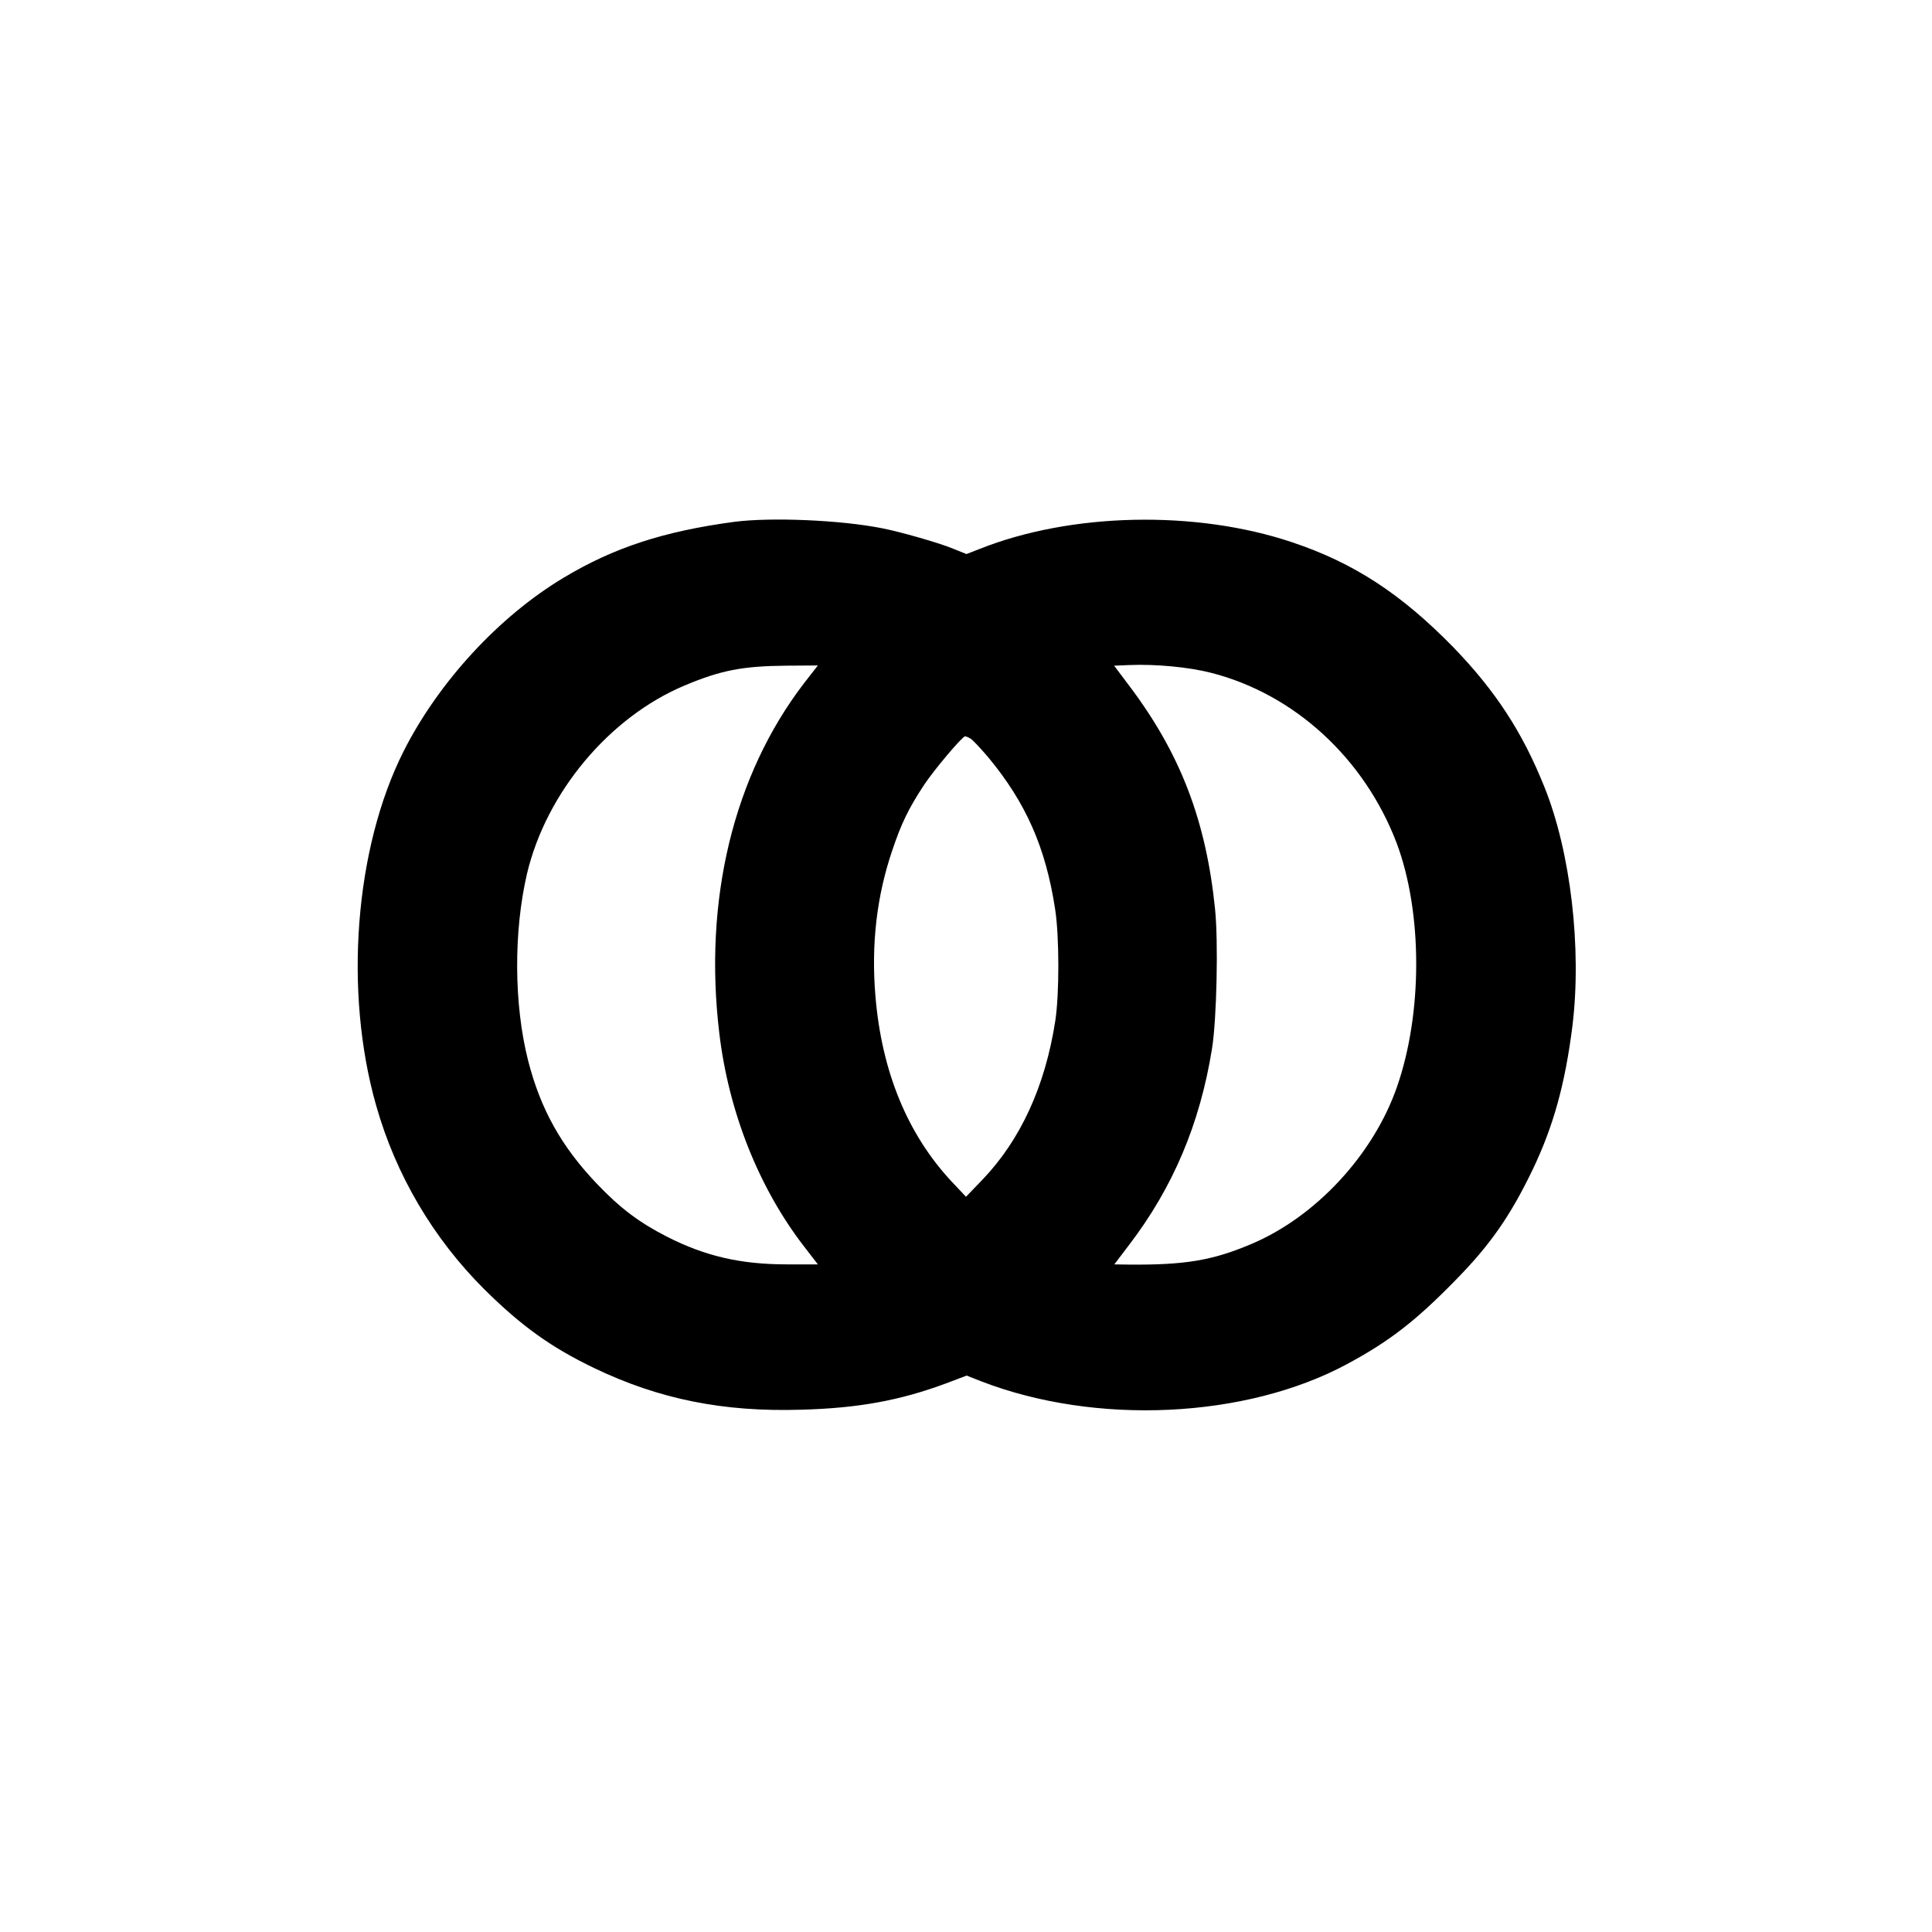 <?xml version="1.0" standalone="no"?>
<!DOCTYPE svg PUBLIC "-//W3C//DTD SVG 20010904//EN"
 "http://www.w3.org/TR/2001/REC-SVG-20010904/DTD/svg10.dtd">
<svg version="1.0" xmlns="http://www.w3.org/2000/svg"
 width="900pt" height="900pt" viewBox="0 0 900 900"
 preserveAspectRatio="xMidYMid meet">
<g transform="translate(0,900) scale(0.1,-0.1)"
fill="#000000" stroke="none">
<path d="M3420 6569 c-328 -44 -561 -120 -794 -260 -301 -180 -583 -486 -746
-809 -227 -450 -279 -1118 -128 -1649 92 -325 266 -620 505 -858 174 -172 311
-270 513 -367 301 -144 599 -204 961 -193 267 7 462 43 677 123 l95 36 66 -26
c534 -207 1234 -175 1707 80 195 105 317 199 500 386 164 166 259 302 363 518
97 202 152 400 186 671 44 360 -8 810 -131 1114 -103 257 -229 448 -423 649
-244 250 -465 394 -752 490 -450 151 -1030 138 -1455 -31 l-62 -24 -62 25
c-68 28 -244 78 -330 95 -196 39 -520 52 -690 30z m2221 -703 c389 -99 715
-399 865 -793 121 -322 122 -793 1 -1138 -110 -315 -379 -605 -680 -731 -179
-76 -309 -97 -564 -95 l-72 1 69 91 c204 267 330 564 386 914 22 136 30 500
14 652 -42 411 -161 721 -397 1035 l-73 97 72 3 c123 5 278 -10 379 -36z
m-1895 -48 c-329 -429 -470 -1010 -395 -1633 44 -366 184 -719 395 -992 l64
-83 -143 0 c-217 0 -381 38 -560 129 -129 66 -216 131 -326 246 -166 174 -263
348 -321 575 -66 260 -68 600 -5 870 90 379 384 730 735 877 169 71 270 90
472 92 l148 1 -64 -82z m774 -258 c10 -5 47 -45 83 -87 176 -212 268 -420 312
-707 20 -125 20 -399 1 -521 -47 -305 -162 -555 -339 -740 l-77 -80 -66 70
c-206 220 -327 513 -356 866 -20 240 6 465 79 679 42 125 76 195 148 304 47
71 178 226 191 226 3 0 14 -4 24 -10z"/>
</g>
</svg>
